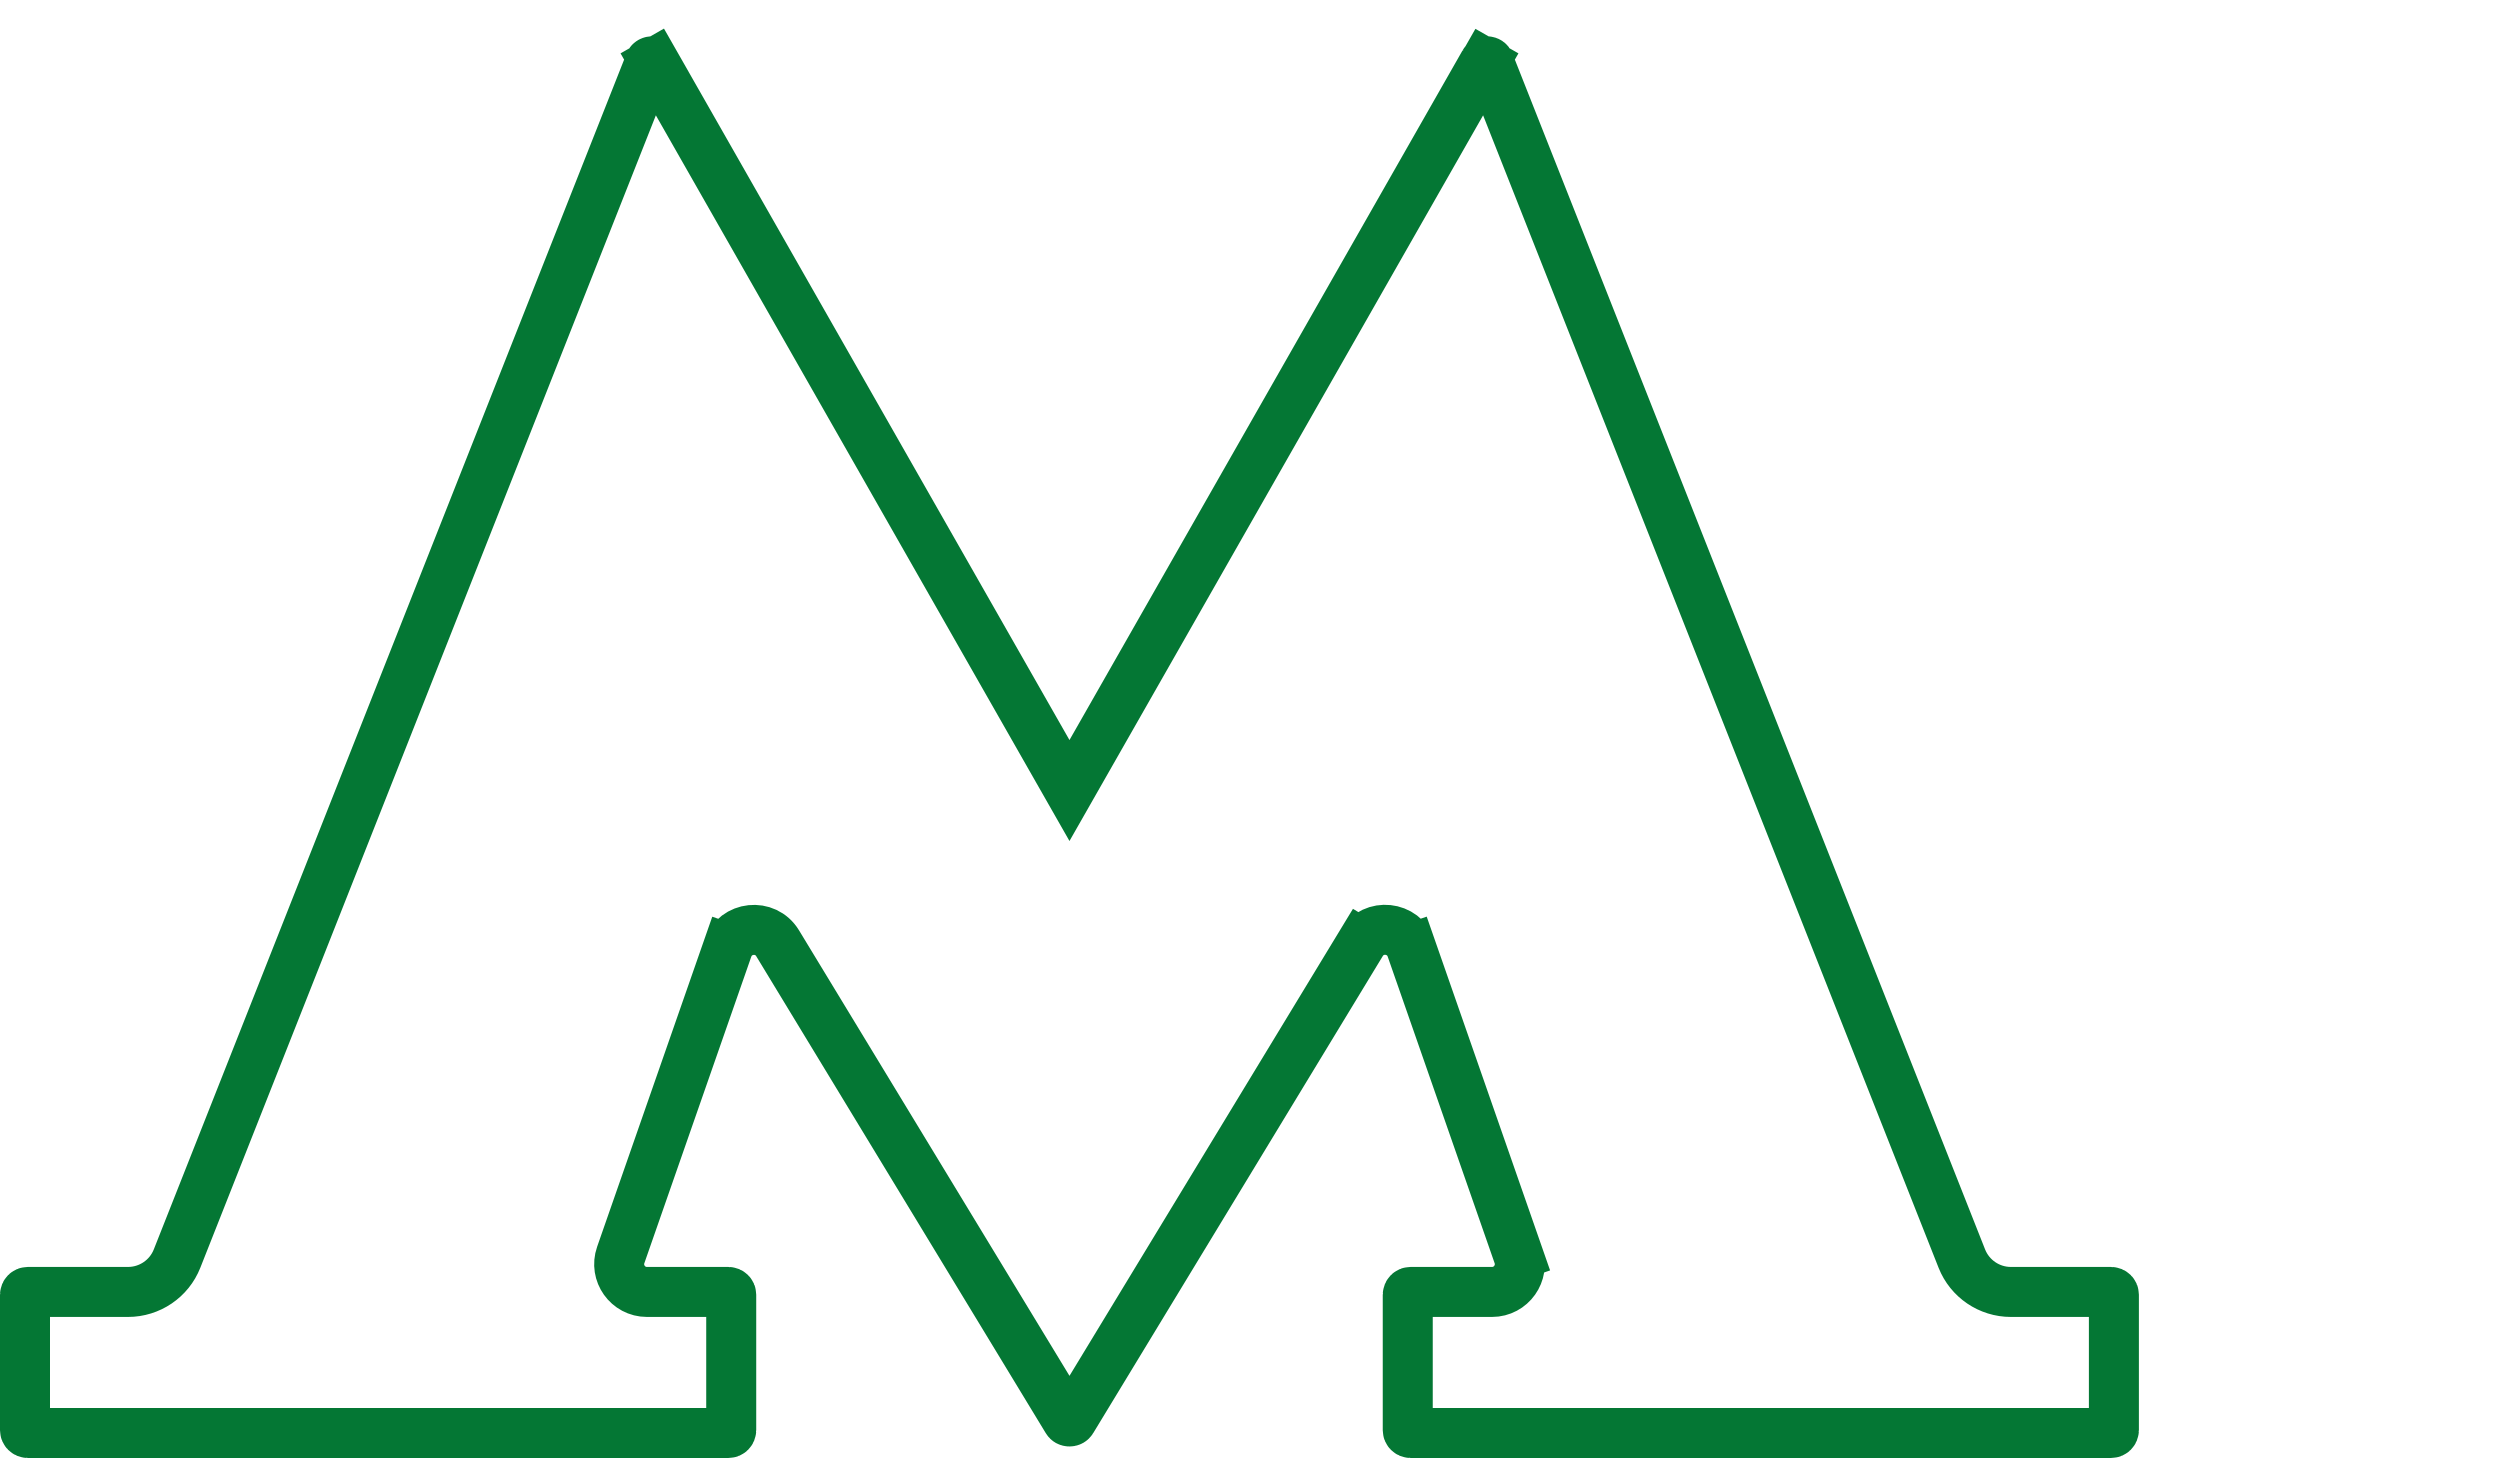 <svg width="90" height="53" viewBox="0 0 90 53" fill="none" xmlns="http://www.w3.org/2000/svg">
<g clip-path="url(#clip0_2189_1238)">
<path d="M37.719 27.087L38.501 28.459L39.283 27.087L53.436 2.257L52.669 1.82L53.436 2.257C53.452 2.23 53.465 2.221 53.475 2.217C53.487 2.21 53.507 2.205 53.53 2.207C53.554 2.208 53.572 2.216 53.584 2.224C53.593 2.23 53.605 2.241 53.616 2.27L70.626 45.309C70.913 46.034 71.613 46.51 72.393 46.51H76C76.055 46.51 76.1 46.555 76.1 46.61V51.487C76.1 51.542 76.055 51.587 76 51.587H50.779C50.724 51.587 50.679 51.542 50.679 51.487V46.61C50.679 46.555 50.724 46.51 50.779 46.51H53.712C54.401 46.51 54.883 45.831 54.657 45.181L53.807 45.477L54.657 45.181L50.808 34.144L49.958 34.44L50.808 34.144C50.529 33.345 49.447 33.231 49.009 33.954L49.778 34.421L49.009 33.954L38.587 51.124C38.574 51.146 38.561 51.155 38.551 51.161C38.538 51.168 38.521 51.173 38.501 51.173C38.481 51.173 38.464 51.168 38.451 51.161C38.441 51.155 38.429 51.146 38.416 51.124L27.994 33.957C27.556 33.234 26.474 33.349 26.195 34.147L27.045 34.443L26.195 34.147L22.346 45.181C22.12 45.831 22.602 46.51 23.291 46.51H26.224C26.279 46.51 26.324 46.555 26.324 46.61V51.487C26.324 51.542 26.279 51.587 26.224 51.587H1C0.945 51.587 0.9 51.542 0.9 51.487V46.61C0.9 46.555 0.945 46.51 1 46.51H4.607C5.387 46.51 6.088 46.034 6.374 45.309L23.387 2.27C23.398 2.241 23.41 2.23 23.419 2.224C23.43 2.216 23.449 2.208 23.473 2.207C23.496 2.205 23.516 2.21 23.528 2.217C23.538 2.221 23.551 2.23 23.567 2.257L24.349 1.811L23.567 2.257L37.719 27.087Z" stroke="#047734" stroke-width="1.8"/>
</g>
<defs>
<clipPath id="clip0_2189_1238">
<rect width="77" height="53" fill="white"/>
</clipPath>
</defs>
</svg>
